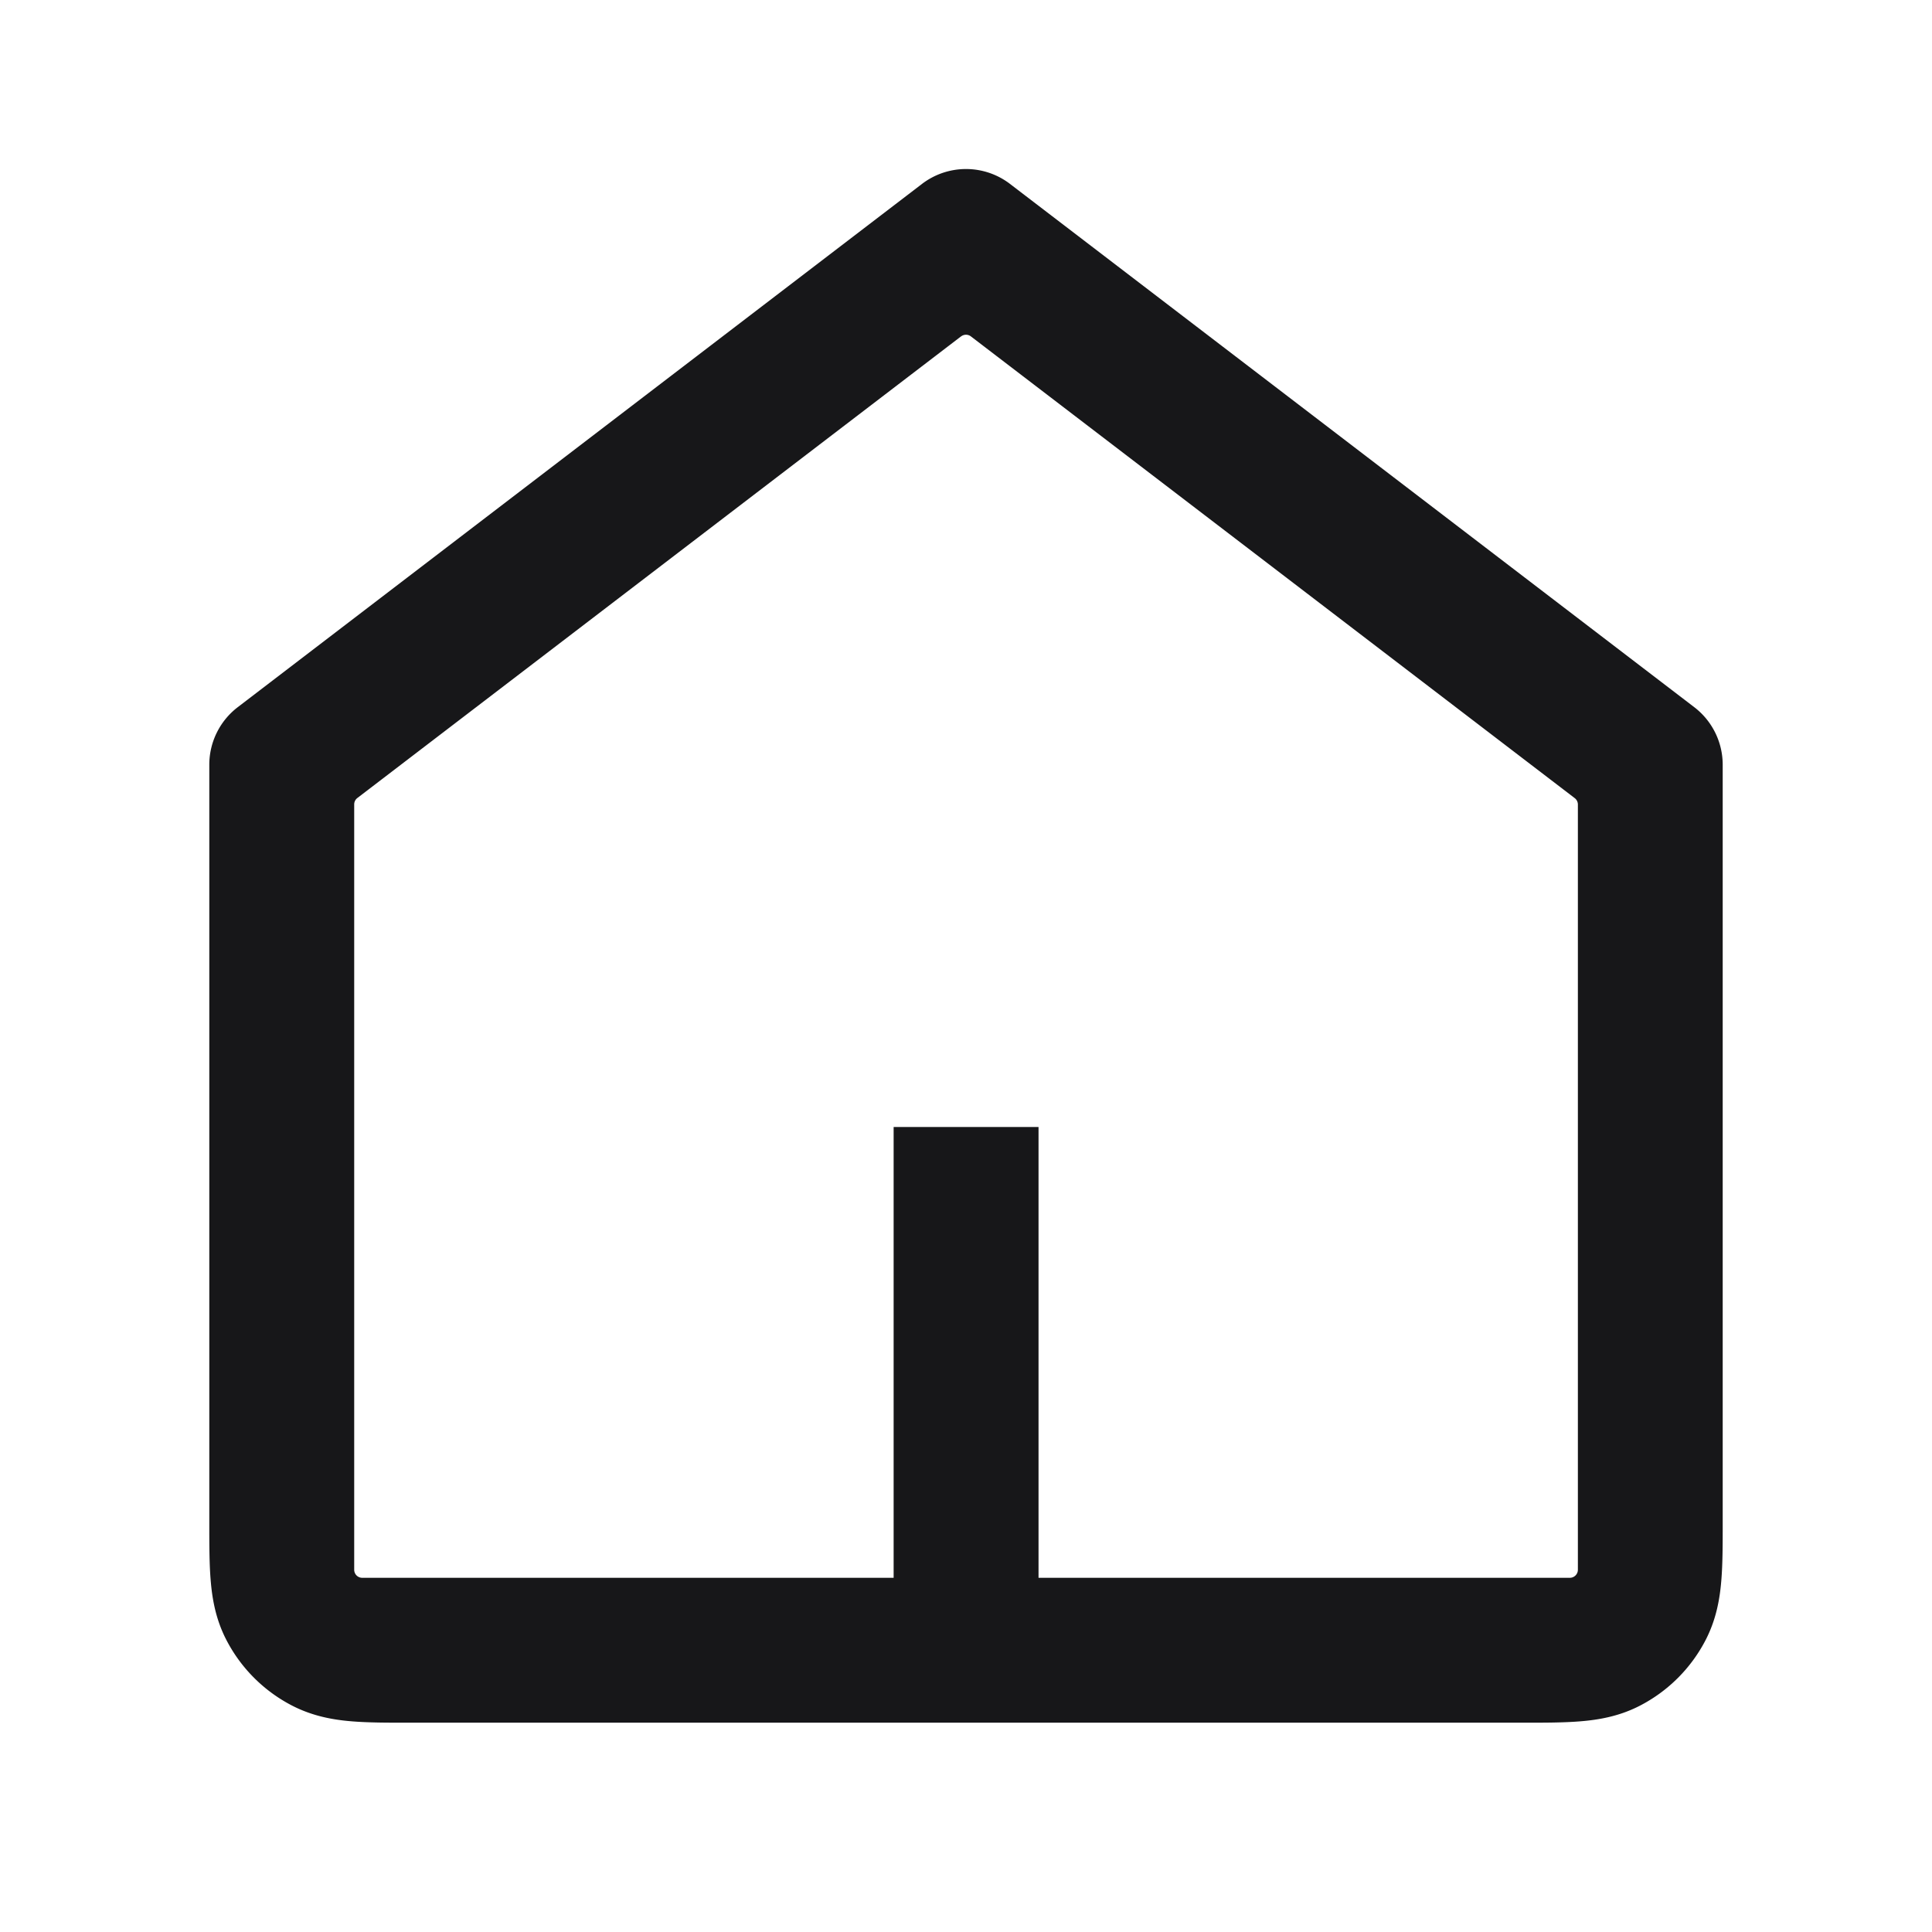 <svg xmlns="http://www.w3.org/2000/svg" width="24" height="24" fill="none" viewBox="0 0 24 24">
  <path fill="#171719" fill-rule="evenodd" d="M12.547 2.285a.9.9 0 0 0-1.094 0l-8.5 6.5A.9.9 0 0 0 2.6 9.5v9.43c0 .254 0 .496.017.7.018.222.06.477.19.732a1.9 1.9 0 0 0 .83.83c.256.13.51.173.733.191.204.017.446.017.7.017h13.86c.254 0 .496 0 .7-.017.223-.018.478-.06.733-.19a1.9 1.9 0 0 0 .83-.83c.13-.256.172-.51.19-.733.017-.204.017-.446.017-.7V9.5a.9.9 0 0 0-.353-.715l-8.5-6.5Zm-.608 1.894a.1.1 0 0 1 .122 0l7.5 5.735a.1.1 0 0 1 .04.08V19.5a.1.1 0 0 1-.1.1h-6.6V14h-1.8v5.6H4.5a.1.1 0 0 1-.1-.1V9.994a.1.1 0 0 1 .038-.08l7.5-5.735Z" clip-rule="evenodd"/>
</svg>
